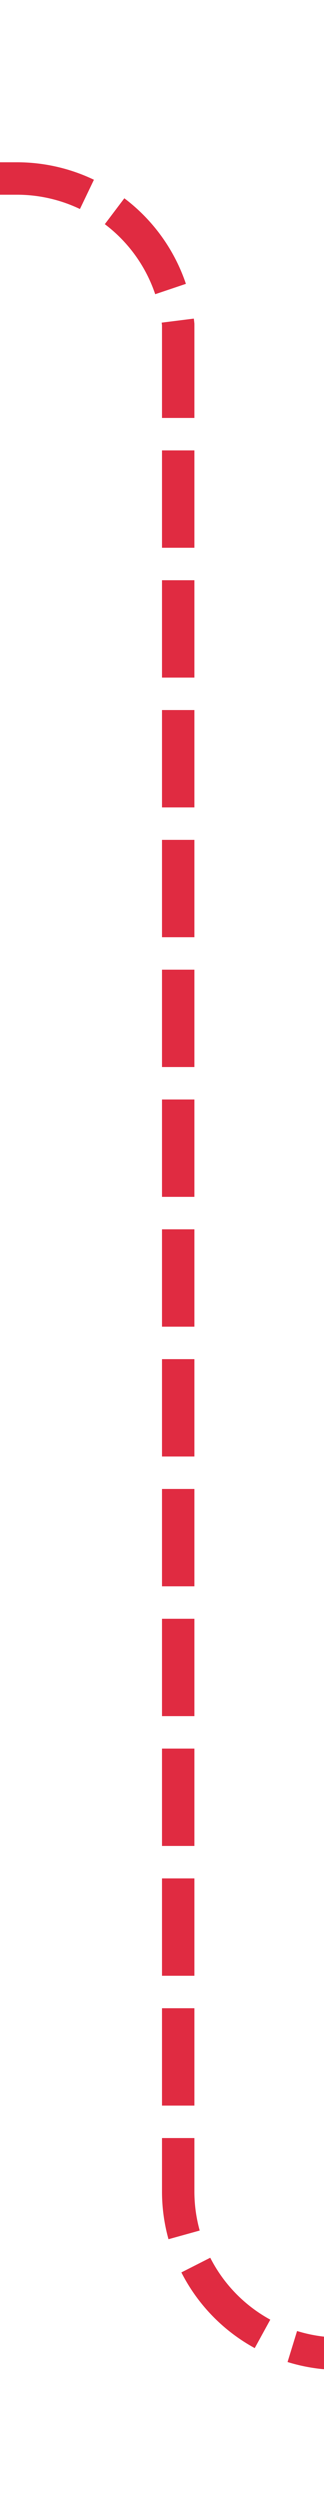 ﻿<?xml version="1.0" encoding="utf-8"?>
<svg version="1.1" xmlns:xlink="http://www.w3.org/1999/xlink" width="10px" height="77px" preserveAspectRatio="xMidYMin meet" viewBox="299 5900  8 77" xmlns="http://www.w3.org/2000/svg">
  <path d="M 342 5972.5  L 308 5972.5  A 5 5 0 0 1 303.5 5967.5 L 303.5 5910  A 5 5 0 0 0 298.5 5905.5 L 268 5905.5  " stroke-width="1" stroke-dasharray="3,1" stroke="#d9001b" fill="none" stroke-opacity="0.831" />
  <path d="M 340 5969.5  A 3 3 0 0 0 337 5972.5 A 3 3 0 0 0 340 5975.5 A 3 3 0 0 0 343 5972.5 A 3 3 0 0 0 340 5969.5 Z M 269 5899.2  L 263 5905.5  L 269 5911.8  L 269 5899.2  Z " fill-rule="nonzero" fill="#d9001b" stroke="none" fill-opacity="0.831" />
</svg>